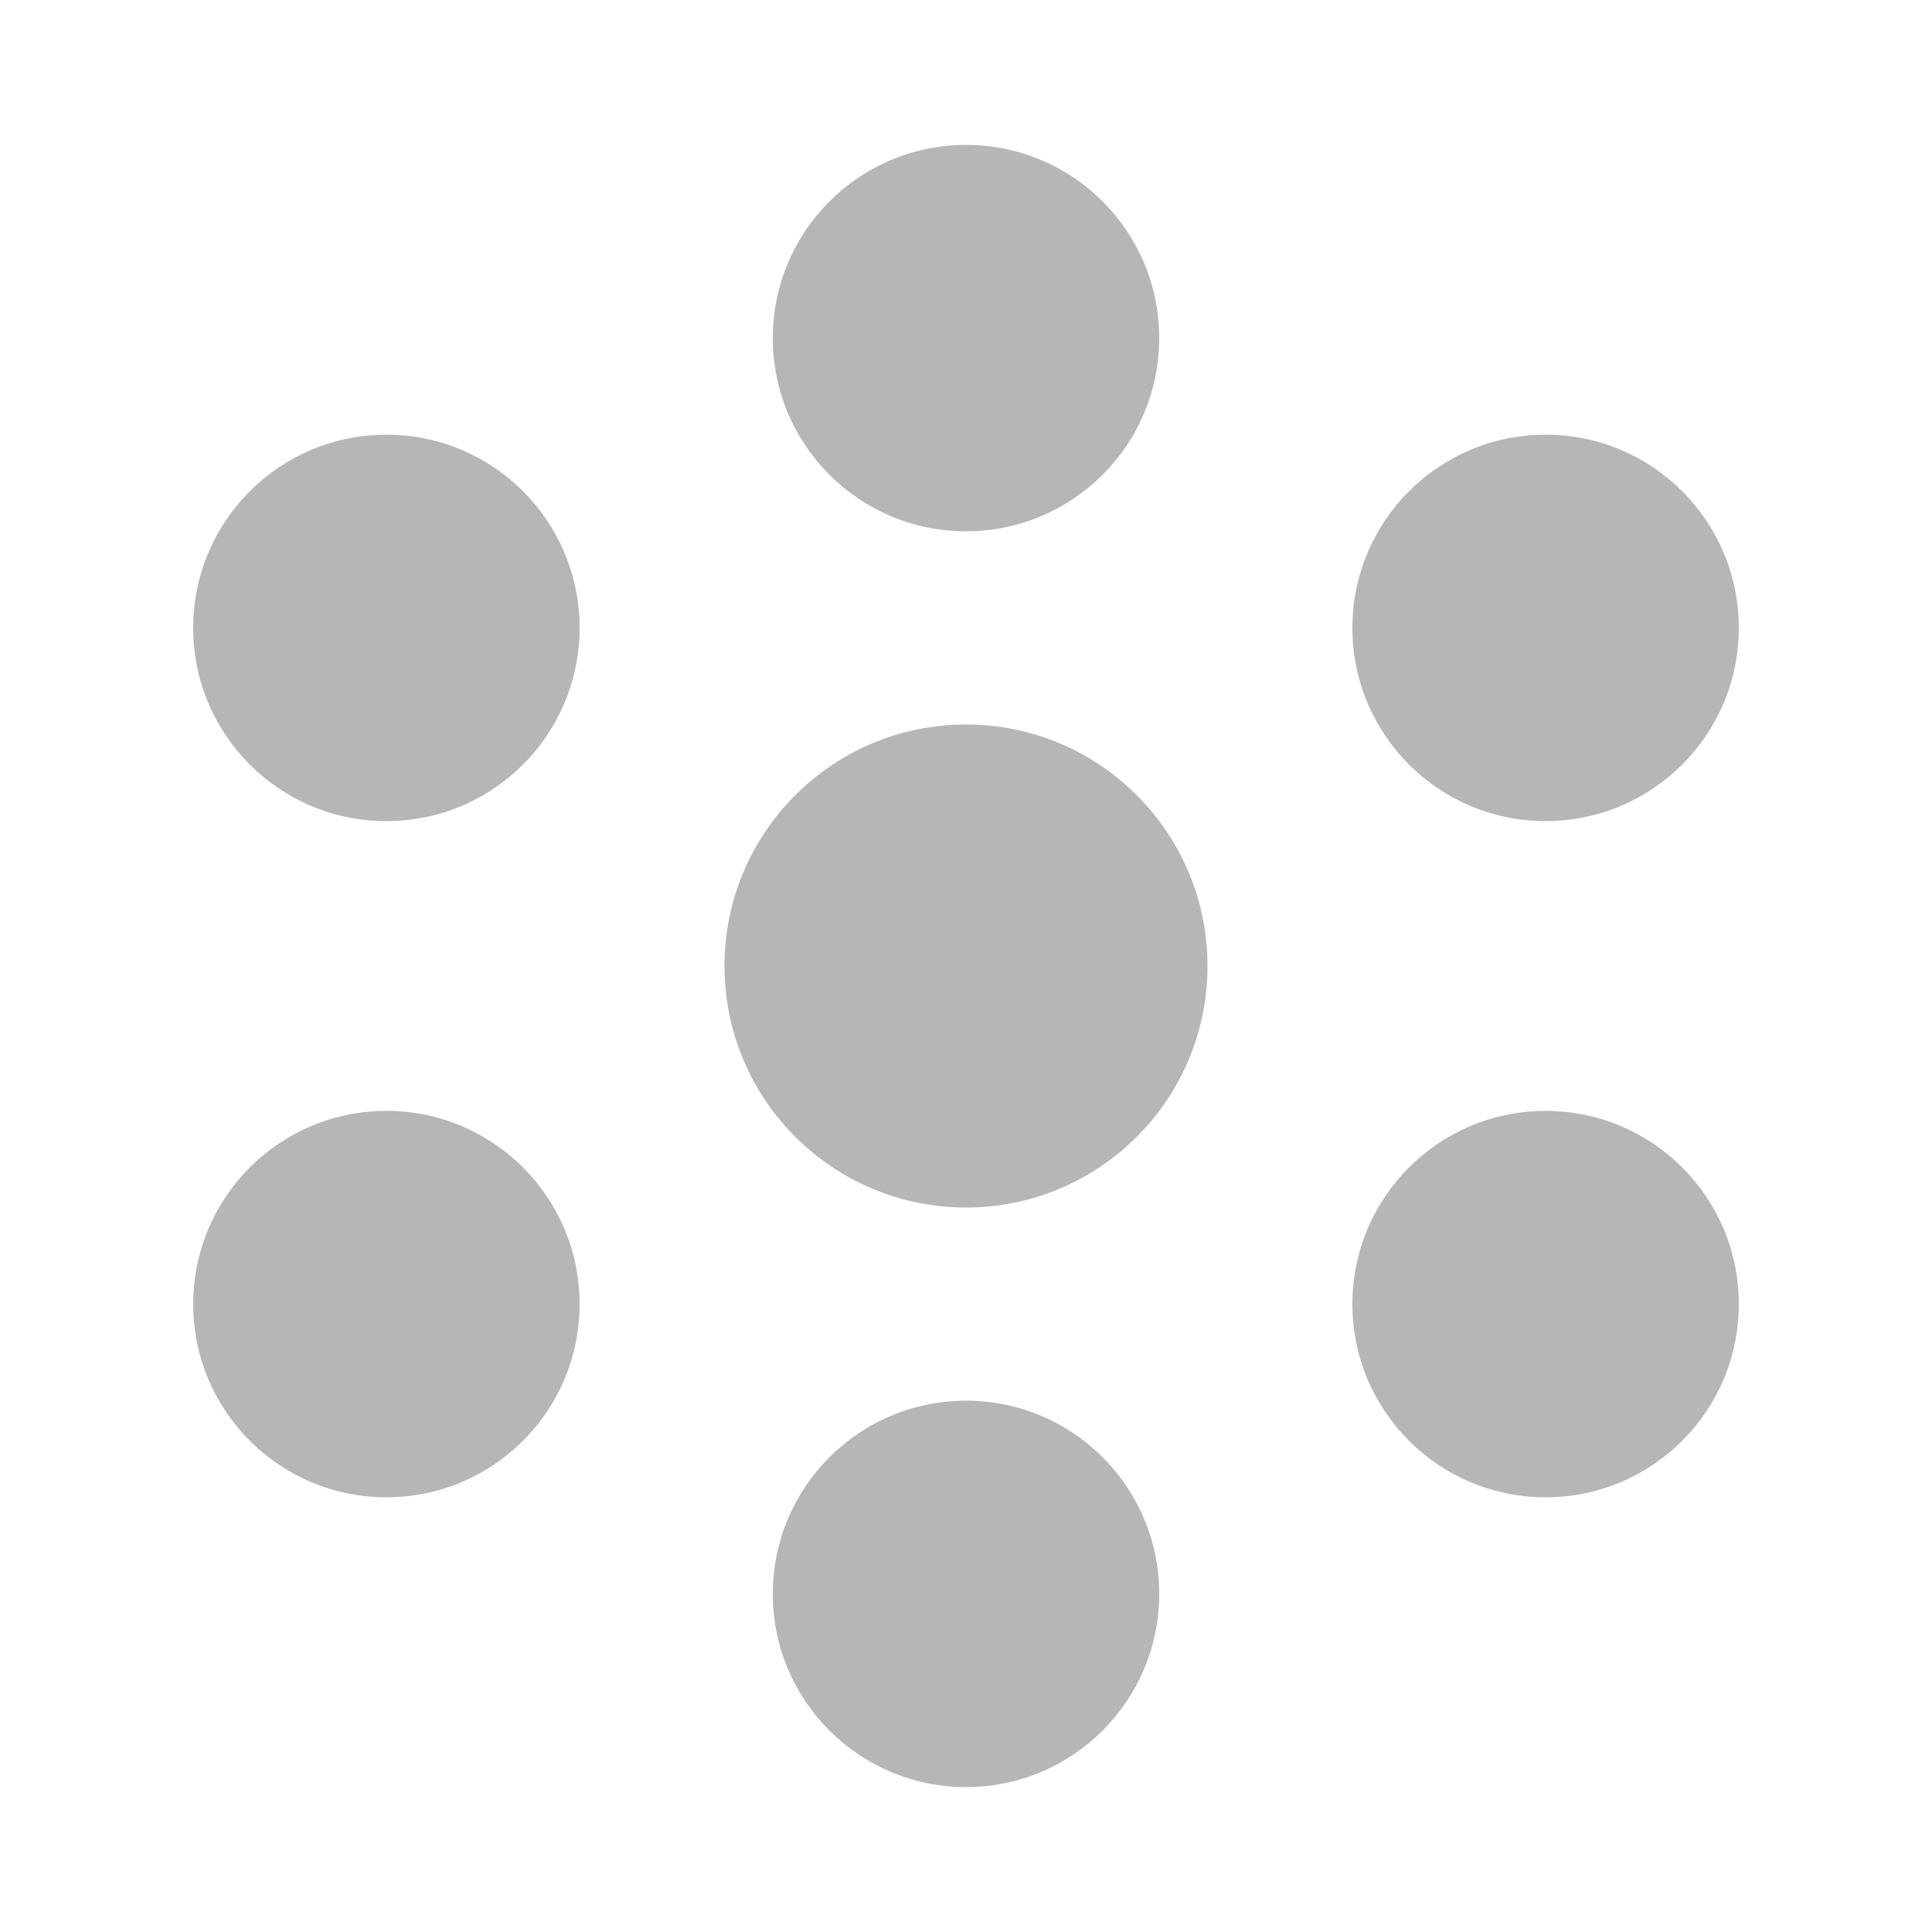 <svg width="20" height="20" viewBox="0 0 20 20" fill="none" xmlns="http://www.w3.org/2000/svg">
<path fill-rule="evenodd" clip-rule="evenodd" d="M10 5.5C11.105 5.5 12 4.605 12 3.5C12 2.395 11.105 1.5 10 1.5C8.896 1.5 8 2.395 8 3.5C8 4.605 8.896 5.5 10 5.5ZM12.5 10C12.5 11.381 11.381 12.5 10 12.5C8.619 12.5 7.5 11.381 7.5 10C7.5 8.619 8.619 7.5 10 7.5C11.381 7.5 12.5 8.619 12.5 10ZM12 16.5C12 17.605 11.105 18.5 10 18.5C8.896 18.5 8 17.605 8 16.5C8 15.395 8.896 14.5 10 14.5C11.105 14.5 12 15.395 12 16.5ZM18 13.5C18 14.605 17.105 15.5 16 15.5C14.895 15.5 14 14.605 14 13.5C14 12.395 14.895 11.5 16 11.5C17.105 11.5 18 12.395 18 13.5ZM4 8.5C5.105 8.5 6 7.605 6 6.5C6 5.395 5.105 4.5 4 4.5C2.895 4.5 2 5.395 2 6.5C2 7.605 2.895 8.5 4 8.5ZM18 6.5C18 7.605 17.105 8.5 16 8.5C14.895 8.5 14 7.605 14 6.5C14 5.395 14.895 4.5 16 4.5C17.105 4.5 18 5.395 18 6.5ZM4 15.5C5.105 15.5 6 14.605 6 13.5C6 12.395 5.105 11.5 4 11.5C2.895 11.5 2 12.395 2 13.5C2 14.605 2.895 15.5 4 15.5Z" fill="#B6B6B6"/>
</svg>